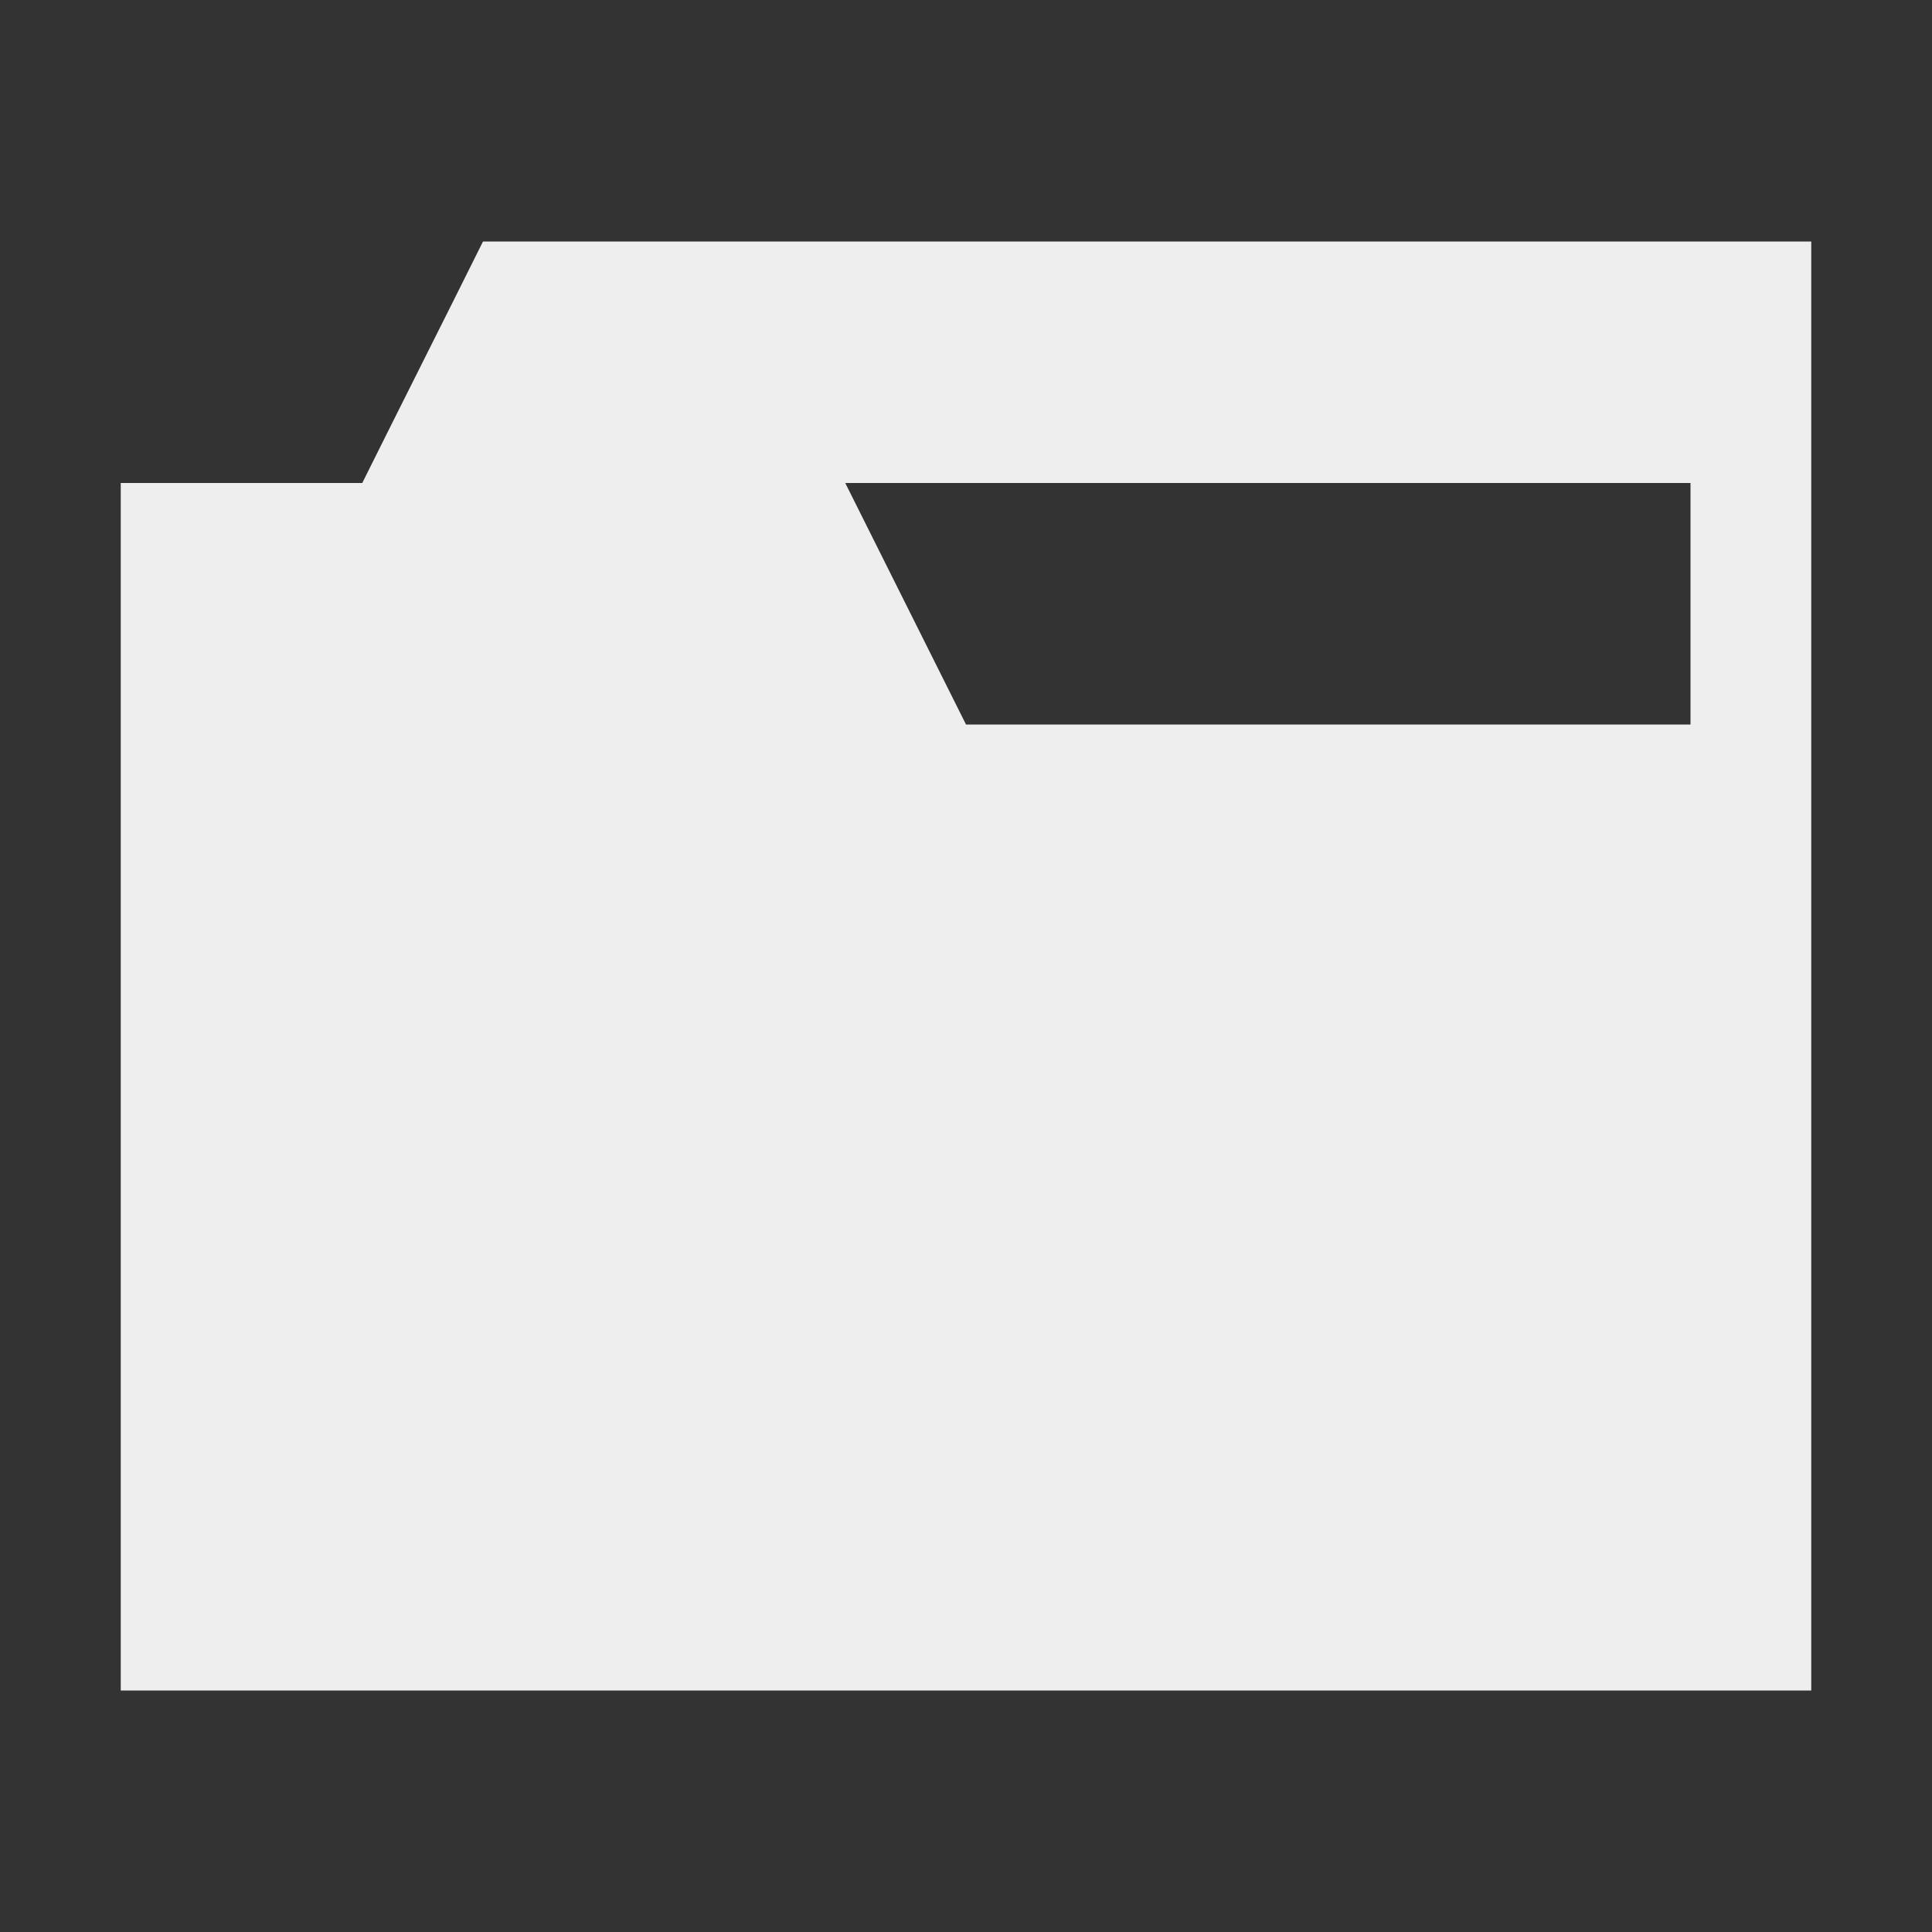 
<svg xmlns="http://www.w3.org/2000/svg" xmlns:xlink="http://www.w3.org/1999/xlink" width="16px" height="16px" viewBox="0 0 16 16" version="1.1">
<rect x="0" y="0" width="16" height="16" fill="#333333" stroke="none"/>
<g id="surface1">
<defs>
  <style id="current-color-scheme" type="text/css">
   .ColorScheme-Text { color:#eeeeee; } .ColorScheme-Highlight { color:#424242; }
  </style>
 </defs>
<path style="fill:currentColor" class="ColorScheme-Text" d="M 4 2 C 3.668 2.668 3.332 3.332 3 4 L 1 4 L 1 14 L 15 14 L 15 2 Z M 7 4 L 14 4 L 14 6 L 8 6 Z M 7 4 "/>
</g>
</svg>
